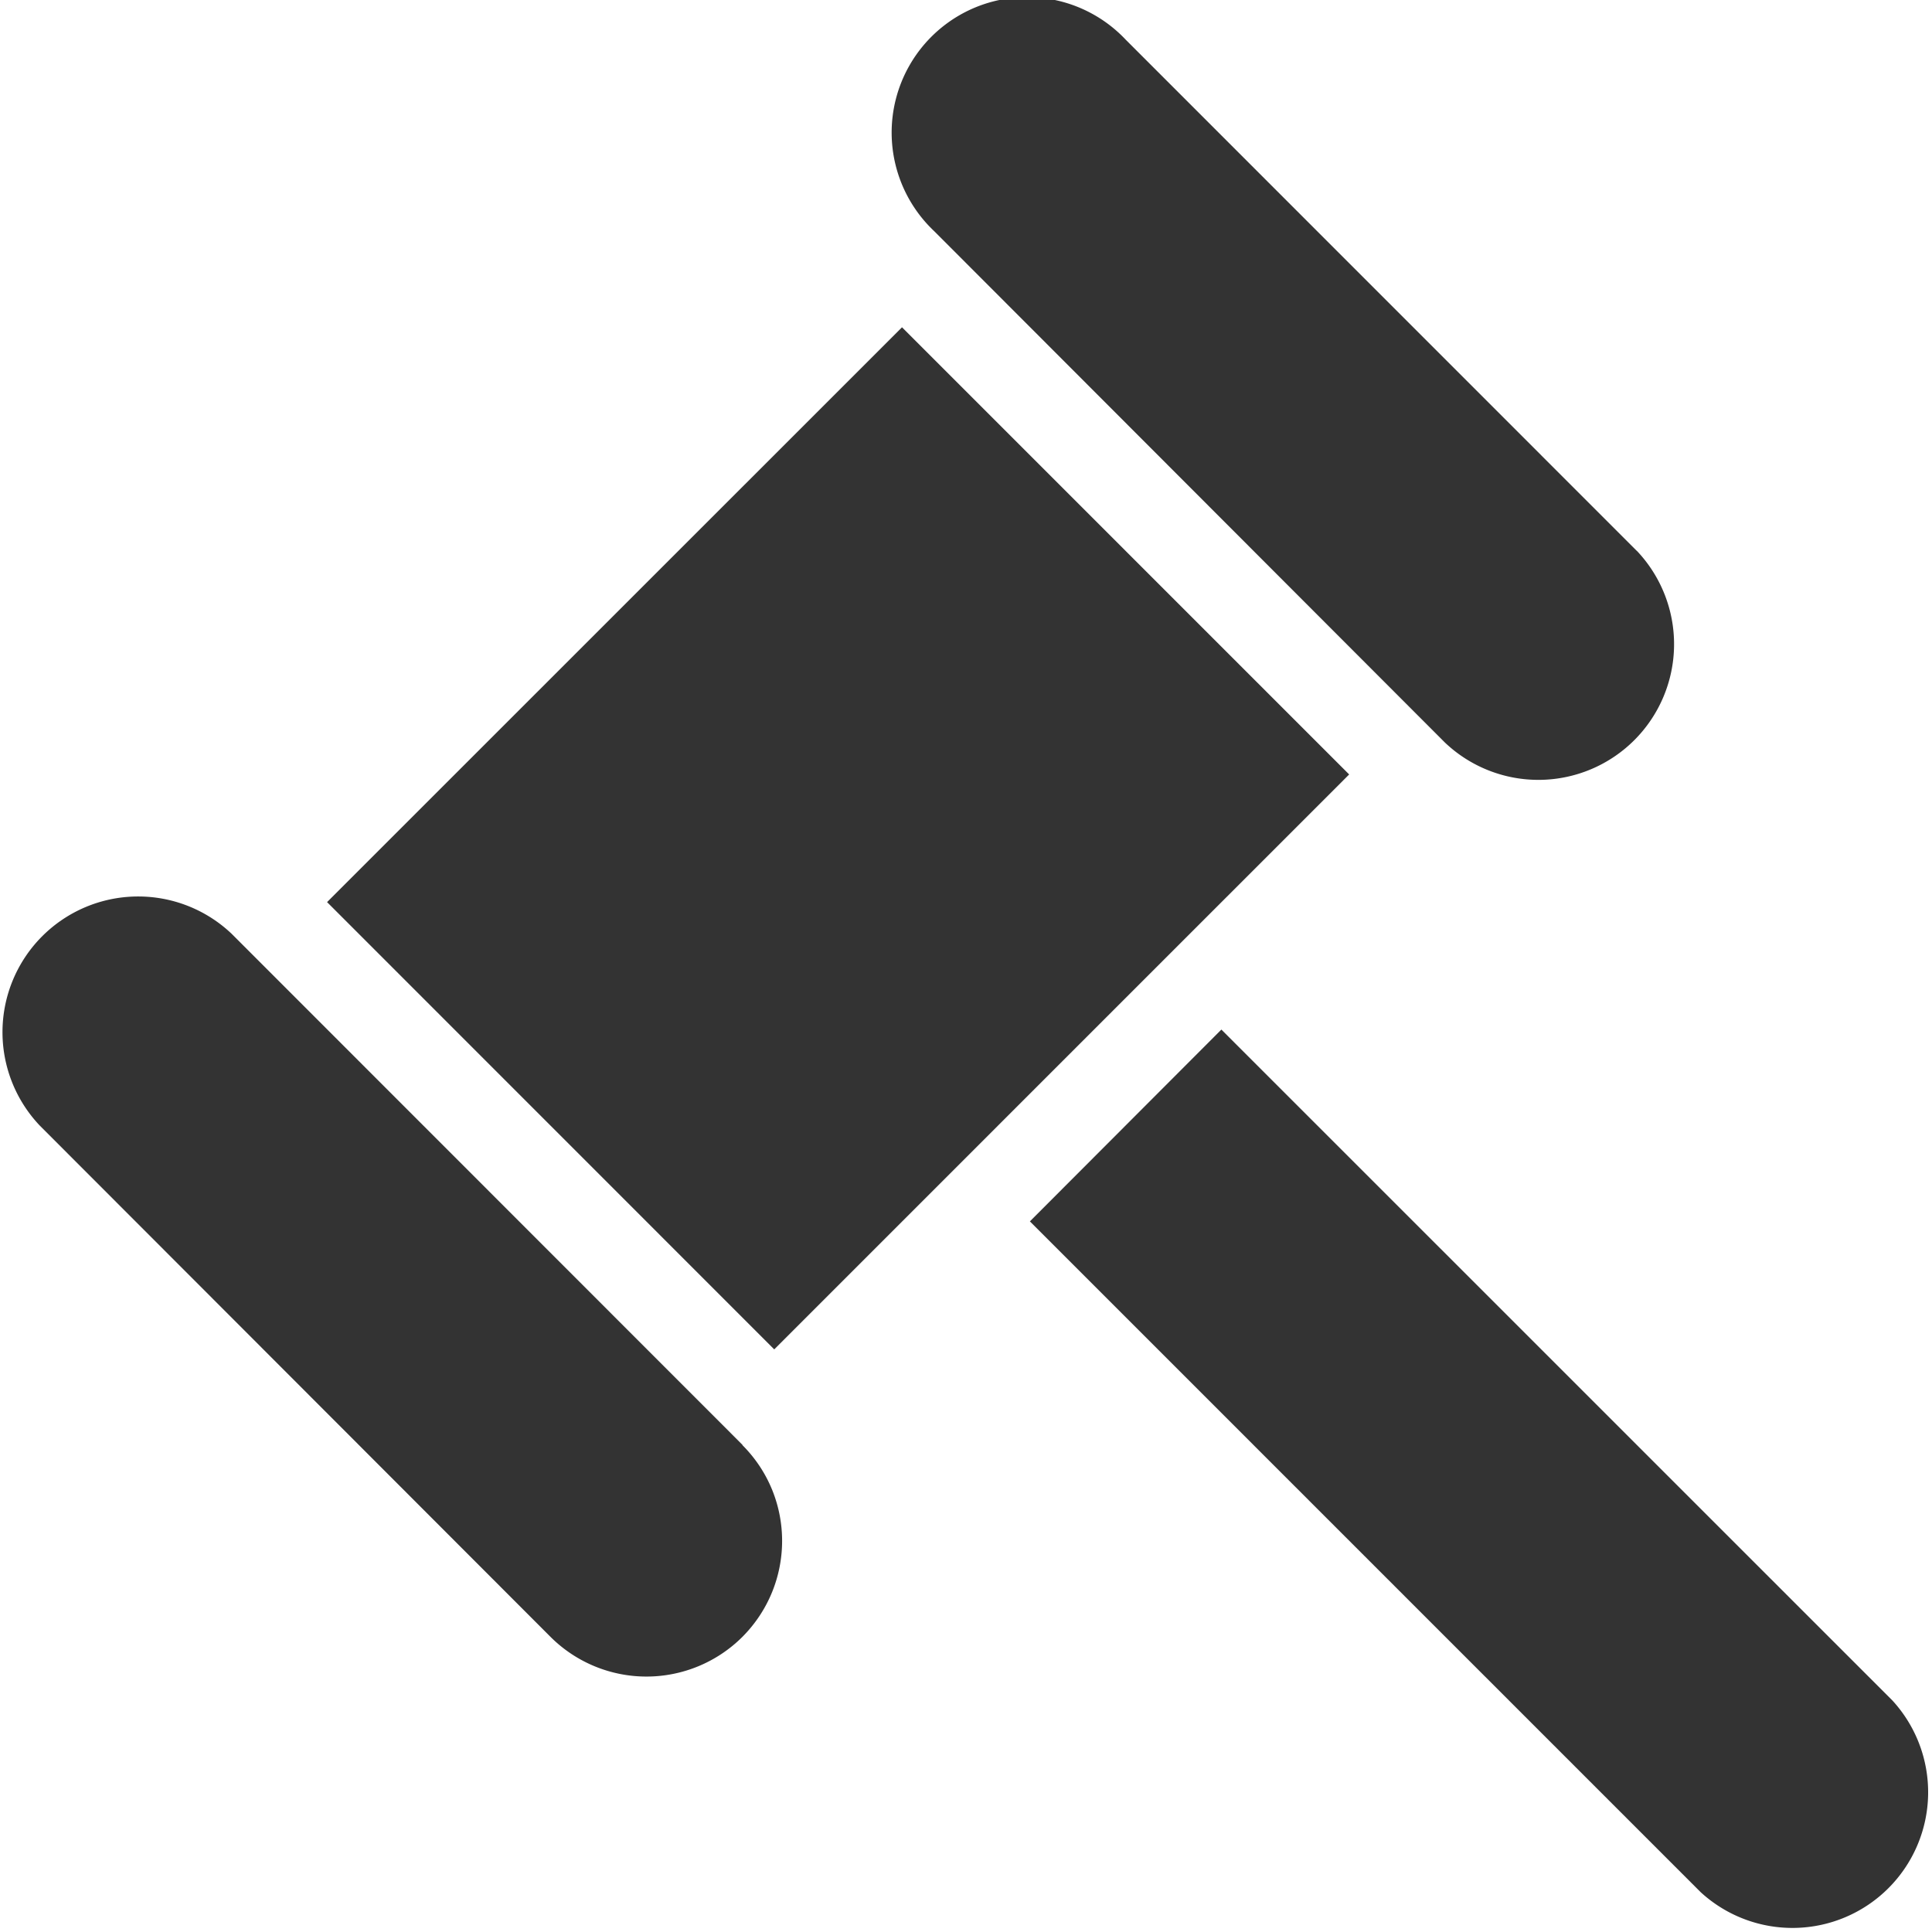 <svg xmlns="http://www.w3.org/2000/svg" width="17.827" height="17.827" viewBox="0 0 17.827 17.827"><g fill="#333"><path d="M15.103 5.082a1.252 1.252 0 0 1-1.77 1.77L8.62 2.133A1.25 1.25 0 1 1 10.387.366l4.715 4.716zM6.85 13.334c.49.49.488 1.28 0 1.77a1.253 1.253 0 0 1-1.77 0L.367 10.386a1.252 1.252 0 0 1 1.77-1.77l4.715 4.717zM3.018 8.324L8.323 3.02l4.126 4.126-5.305 5.305zM9.503 11.27l6.19 6.19a1.252 1.252 0 0 0 1.768-1.77L11.27 9.5l-1.767 1.77z"/></g></svg>
